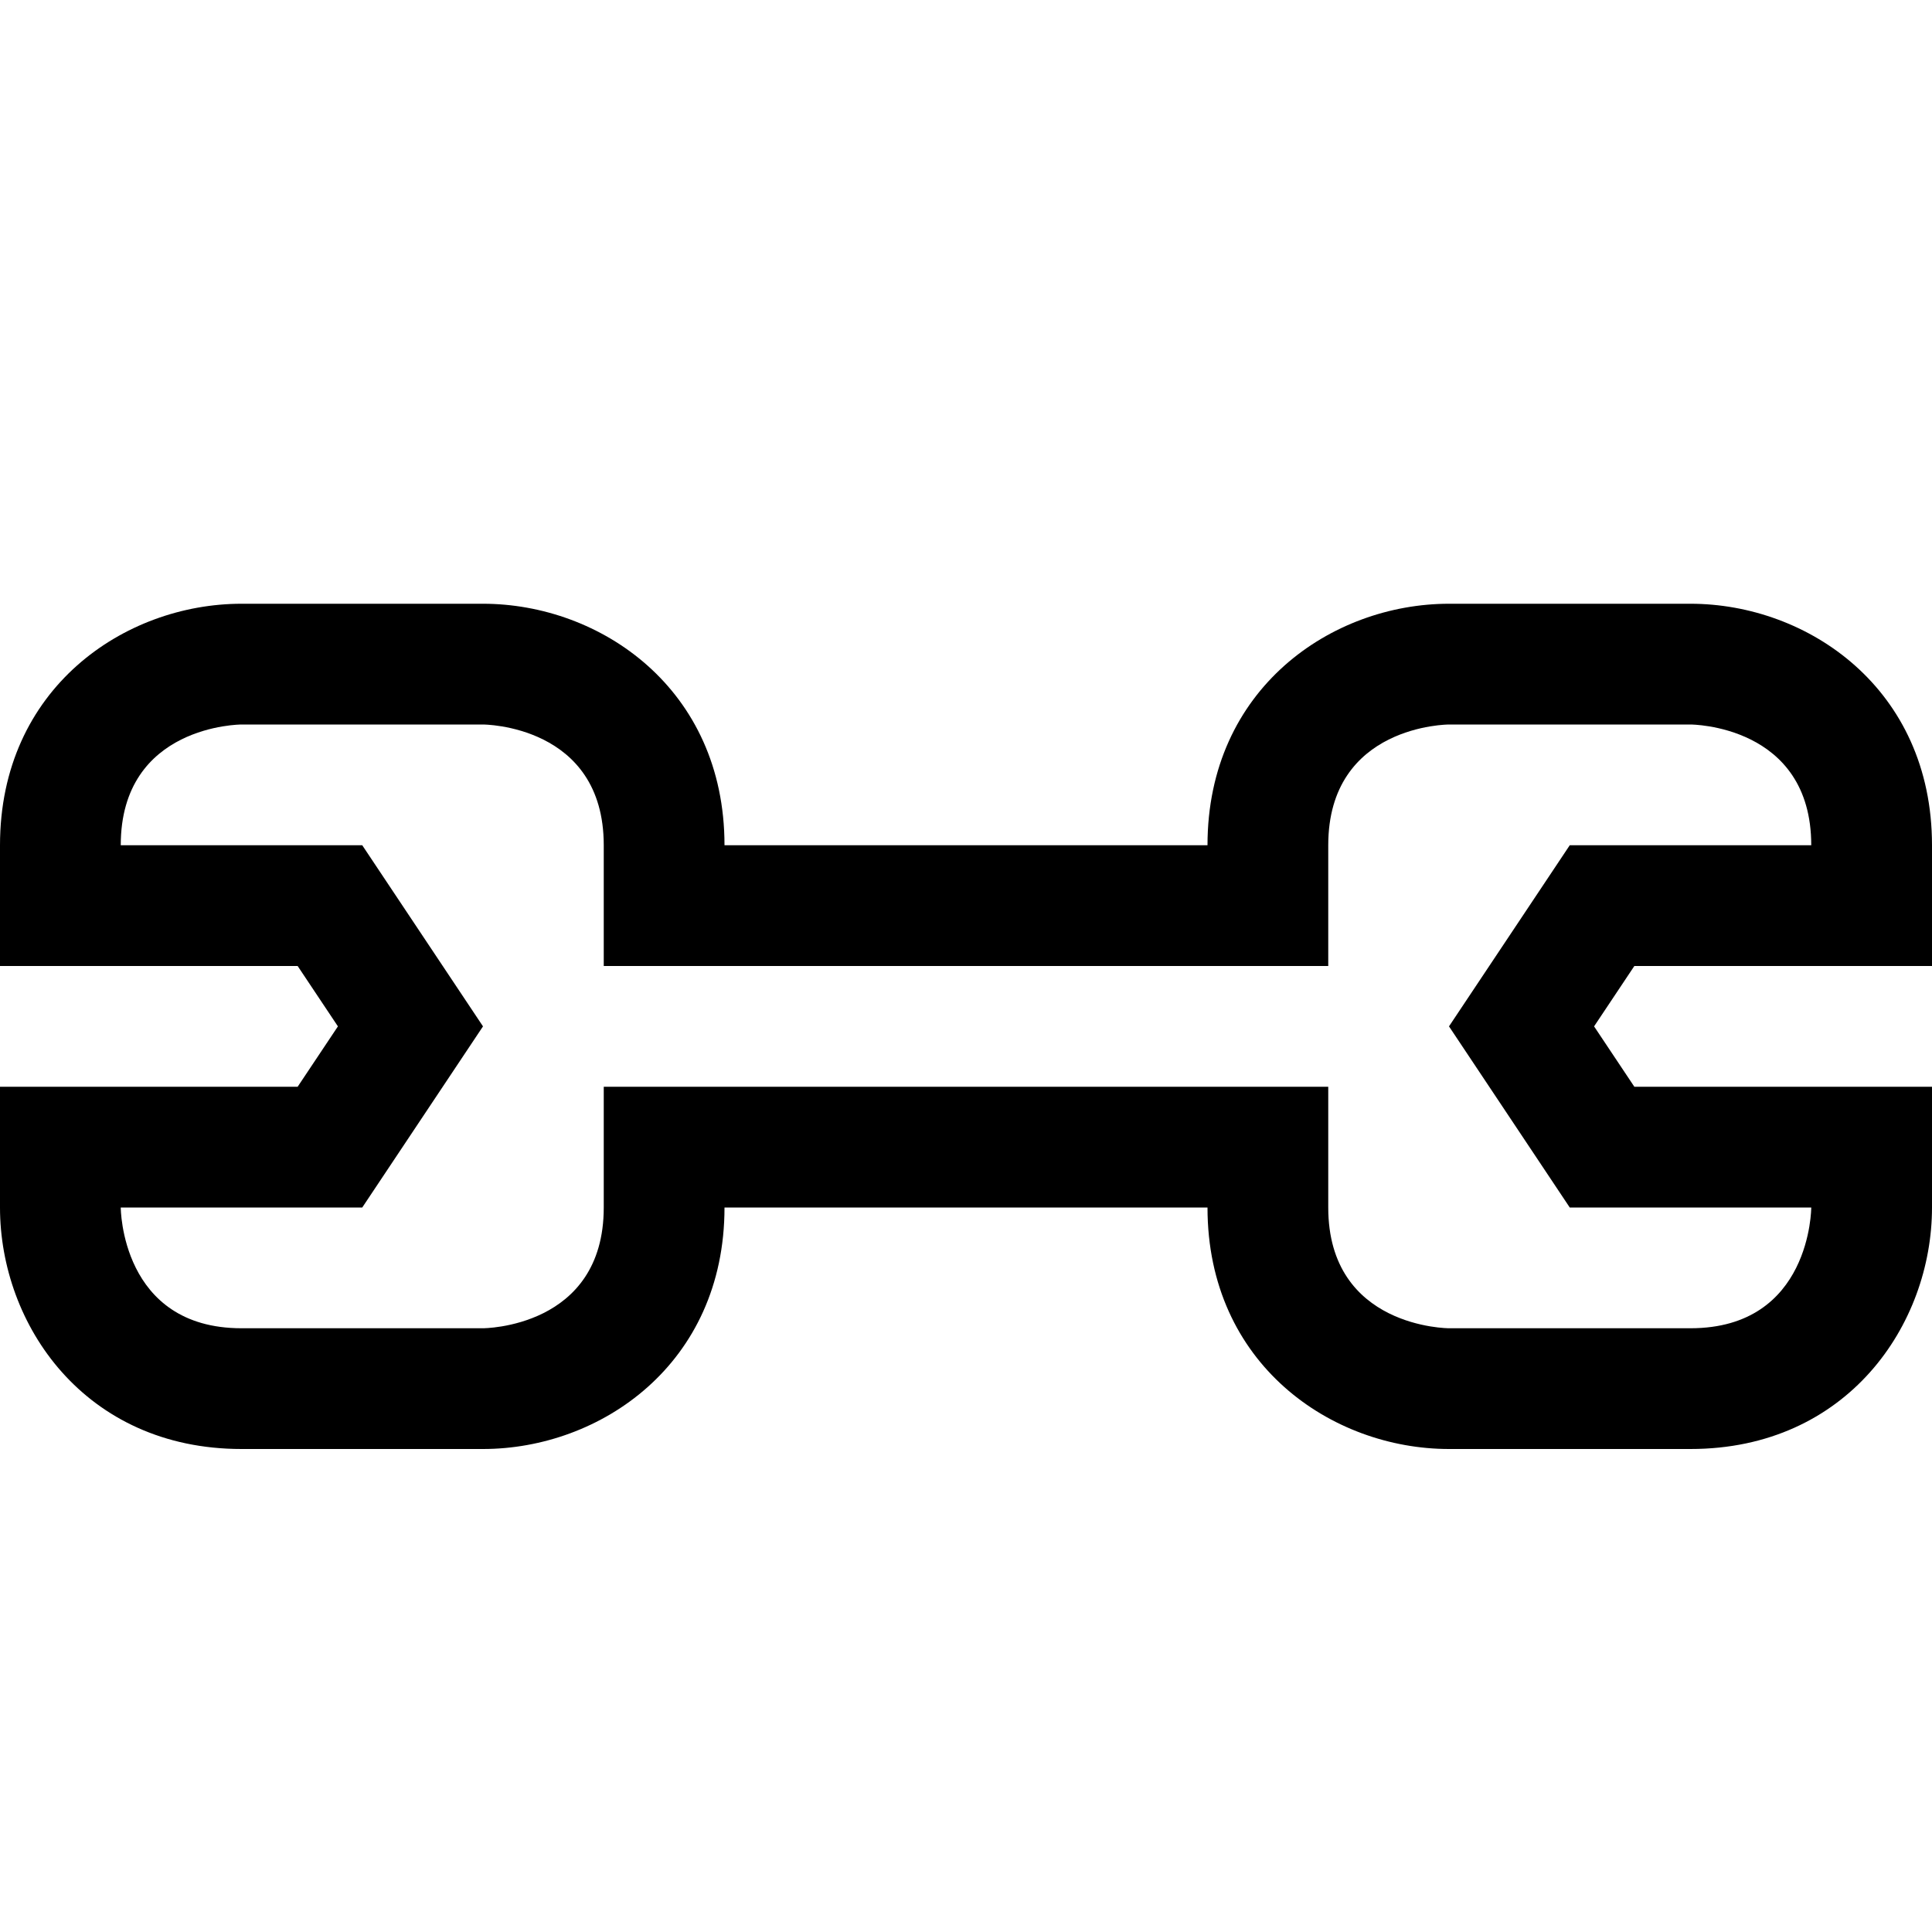 <?xml version="1.0" encoding="utf-8"?>
<!-- Generator: Adobe Illustrator 16.0.0, SVG Export Plug-In . SVG Version: 6.00 Build 0)  -->
<svg xmlns="http://www.w3.org/2000/svg" xmlns:xlink="http://www.w3.org/1999/xlink" version="1.1" id="257185504_Capa_1_grid" x="0px" y="0px" width="32px" height="32px" viewBox="0 0 32 32" enable-background="new 0 0 32 32" xml:space="preserve">
<path d="M28,12c0,0,2,0,2,2h-4l-2,3l2,3h4c0,0,0,2-2,2s-4,0-4,0s-2,0-2-2v-2H10c0,2,0,2,0,2c0,2-2,2-2,2s-2,0-4,0s-2-2-2-2h4l2-3  l-2-3H2c0-2,2-2,2-2h4c0,0,2,0,2,2c0,1,0,2,0,2h12v-2c0-2,2-2,2-2H28 M28,10h-4c-1.939,0-4,1.402-4,4h-8c0-2.598-2.061-4-4-4H4  c-1.939,0-4,1.402-4,4v2h2h2.93l0.667,1L4.93,18H2H0v2c0,1.939,1.402,4,4,4h4c1.939,0,4-1.402,4-4h8c0,2.598,2.061,4,4,4h4  c2.598,0,4-2.061,4-4v-2h-2h-2.93l-0.667-1l0.667-1H30h2v-2C32,11.402,29.939,10,28,10L28,10z"/>
</svg>
